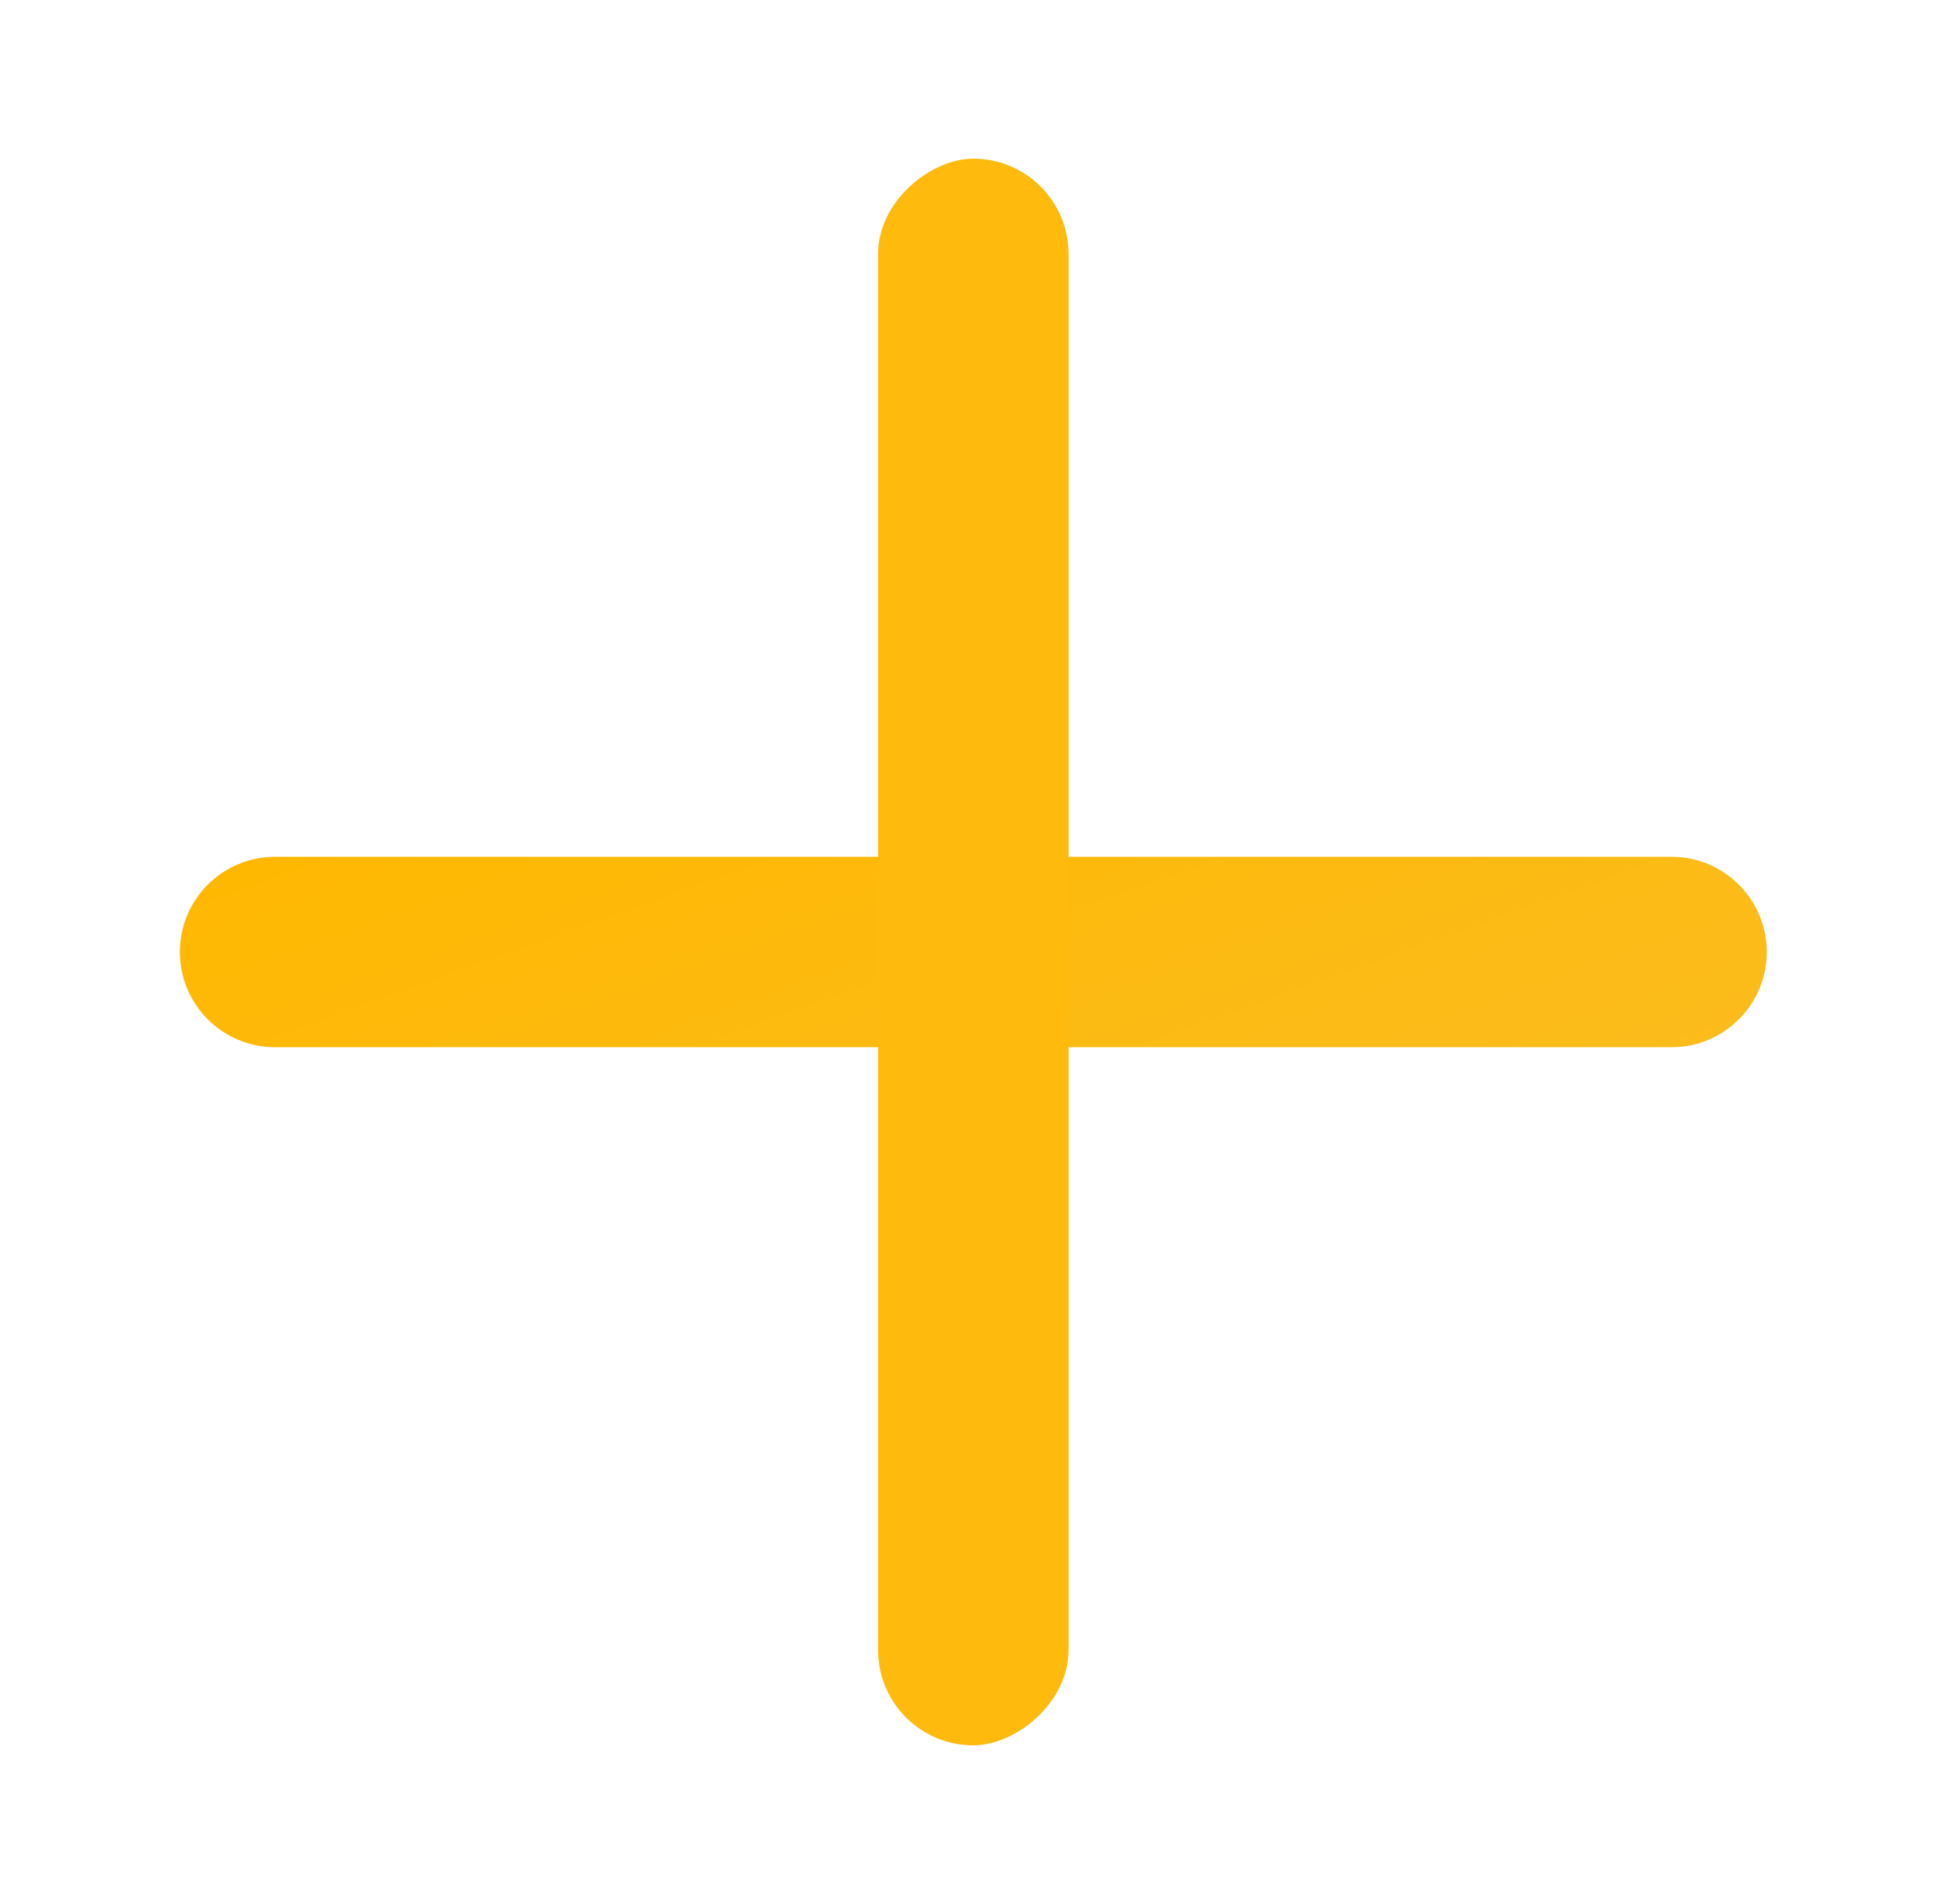 <svg width="61" height="60" viewBox="0 0 61 60" fill="none" xmlns="http://www.w3.org/2000/svg">
<path d="M55.667 30C55.667 31.657 54.324 33 52.667 33L8.667 33C7.01 33 5.667 31.657 5.667 30C5.667 28.343 7.01 27 8.667 27L52.667 27C54.324 27 55.667 28.343 55.667 30Z" fill="url(#paint0_linear_5750_12926)"/>
<rect x="27.667" y="55" width="50" height="6" rx="3" transform="rotate(-90 27.667 55)" fill="#FEBA0D"/>
<defs>
<linearGradient id="paint0_linear_5750_12926" x1="55.667" y1="33" x2="47.985" y2="11.508" gradientUnits="userSpaceOnUse">
<stop stop-color="#FBBC1D"/>
<stop offset="1" stop-color="#FFB800"/>
</linearGradient>
</defs>
</svg>
